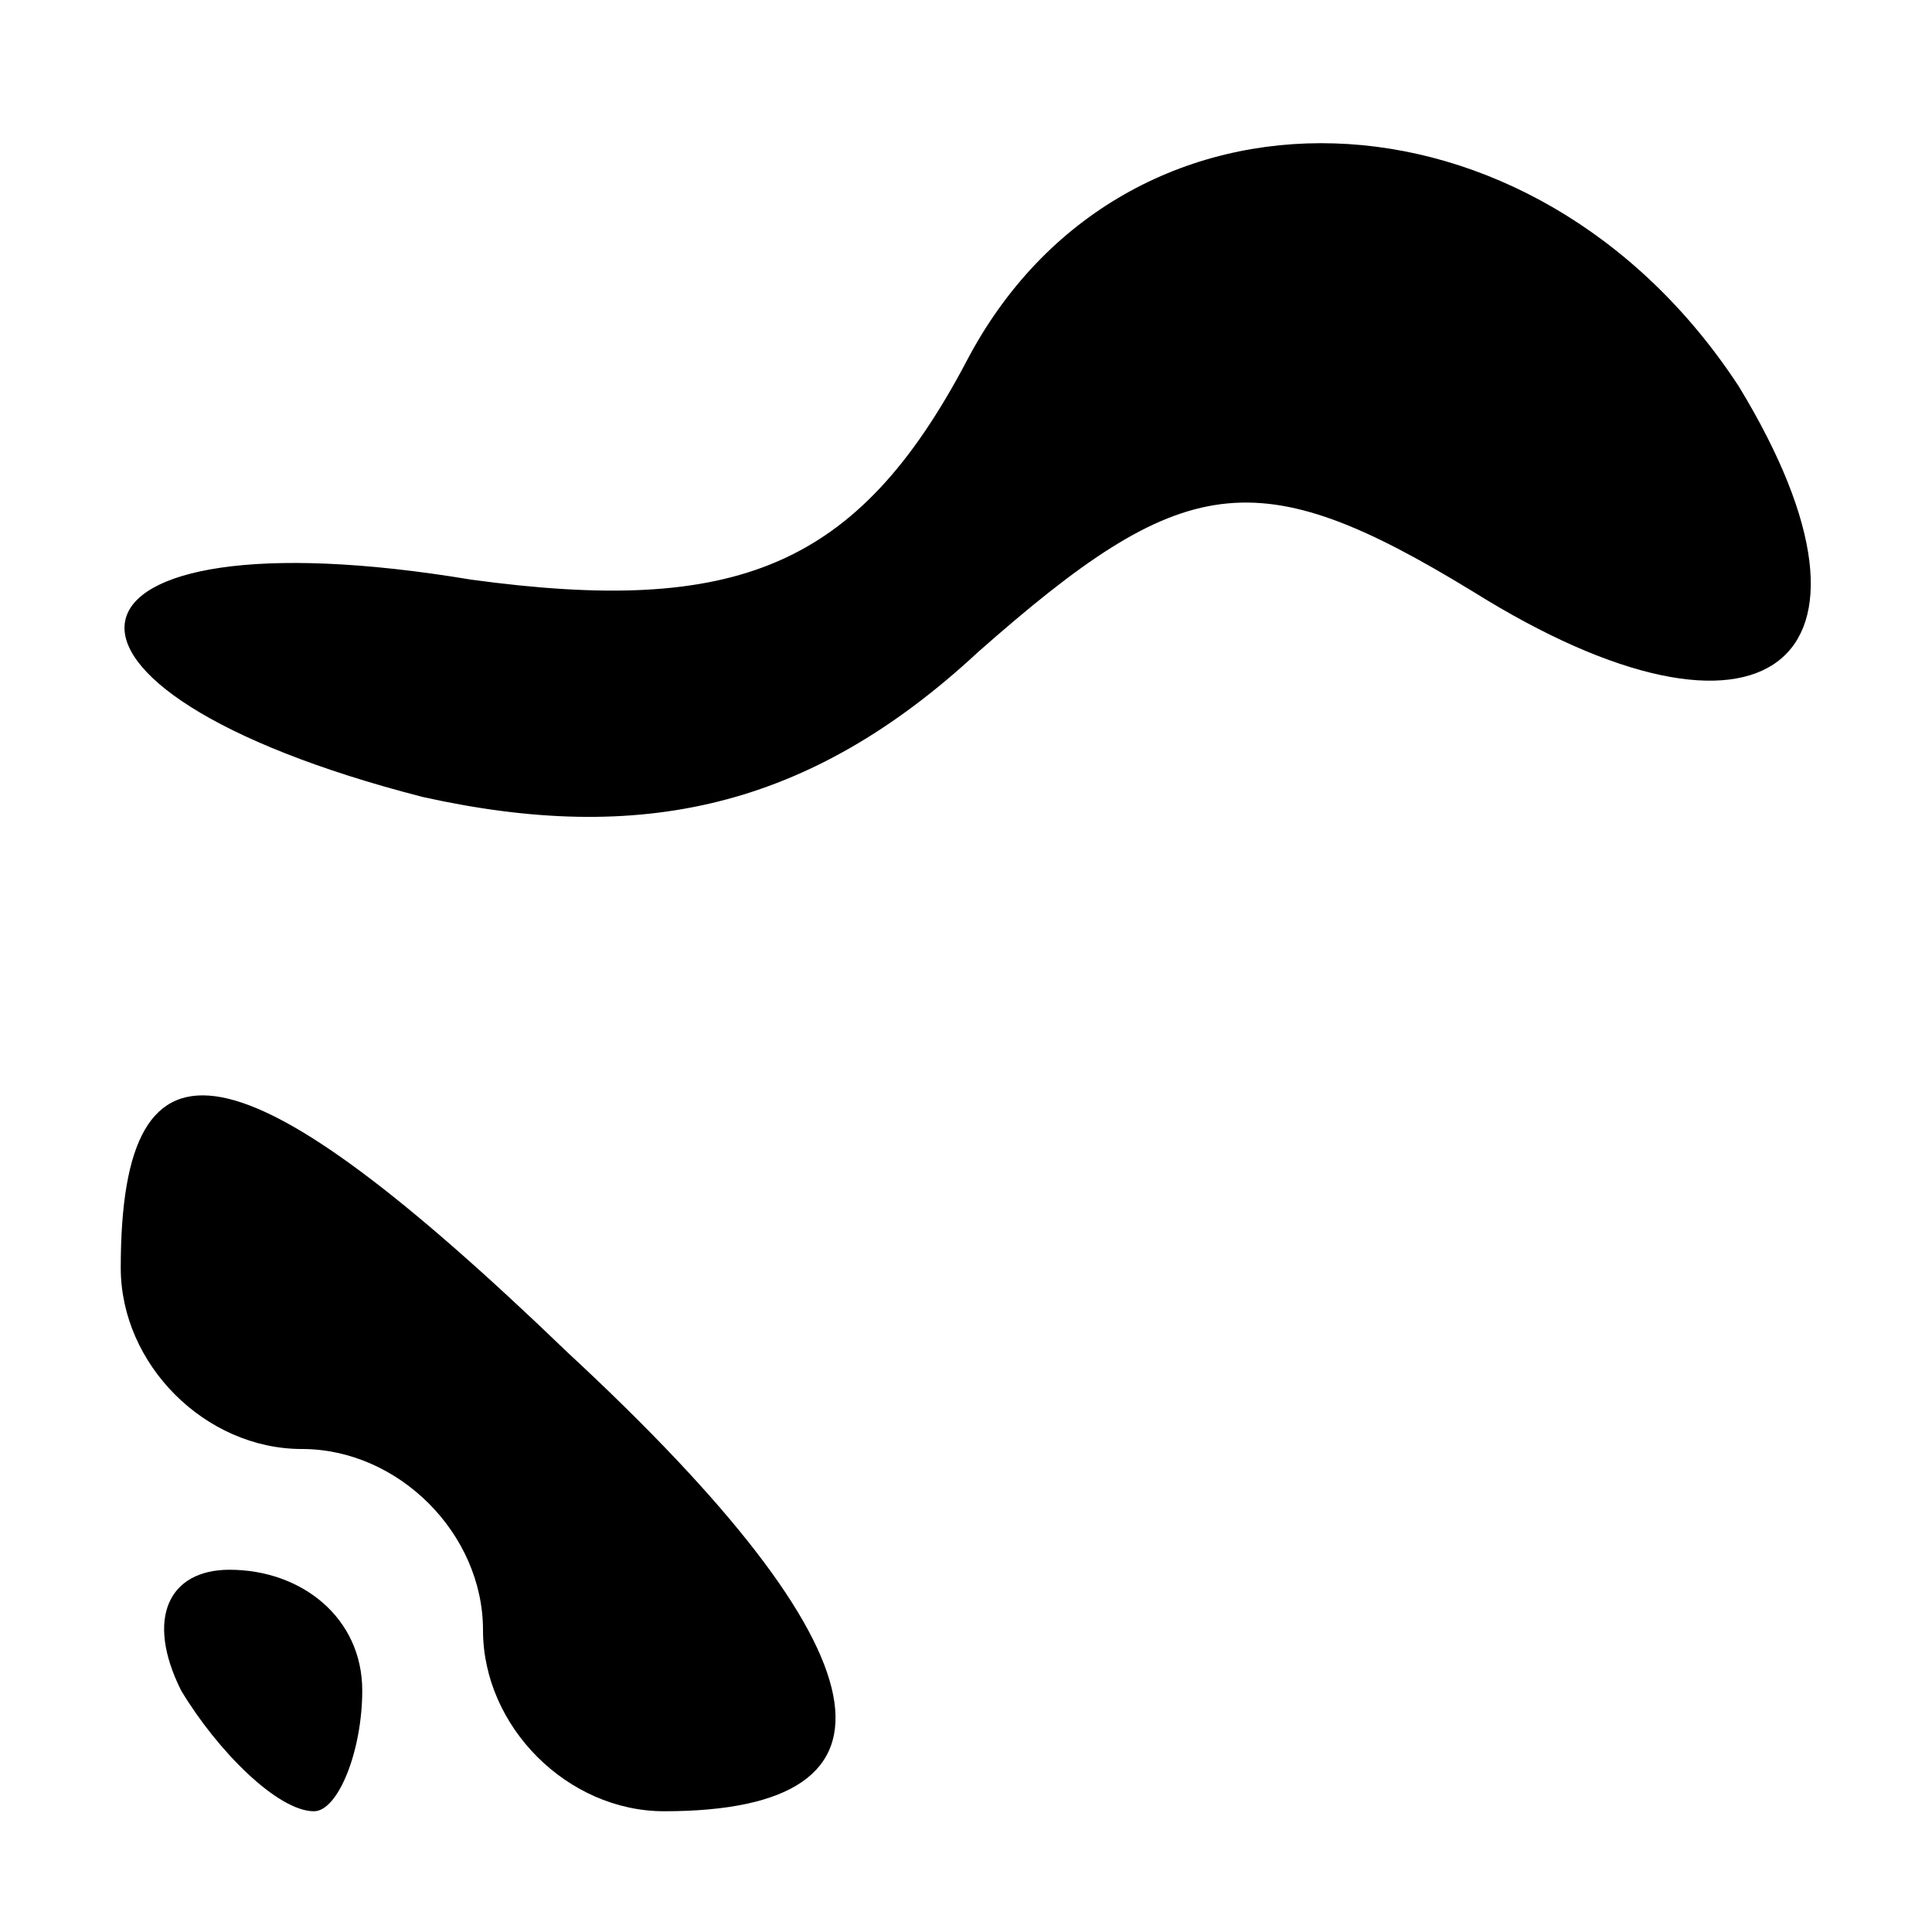<?xml version="1.0" standalone="no"?>
<!DOCTYPE svg PUBLIC "-//W3C//DTD SVG 20010904//EN"
 "http://www.w3.org/TR/2001/REC-SVG-20010904/DTD/svg10.dtd">
<svg version="1.0" xmlns="http://www.w3.org/2000/svg"
 width="16pt" height="16pt" viewBox="0 0 16 16"
 preserveAspectRatio="xMidYMid meet">
<g transform="translate(0,16) scale(0.1,-0.1)"
fill="#000000" stroke="none">
<path d="M80 130 c-9 -17 -19 -21 -41 -18 -36 6 -39 -9 -4 -18 18 -4 32 -1 46
12 17 15 23 16 41 5 24 -15 36 -6 22 17 -17 26 -51 27 -64 2z"/>
<path d="M10 55 c0 -8 7 -15 15 -15 8 0 15 -7 15 -15 0 -8 7 -15 15 -15 21 0
19 13 -8 38 -27 26 -37 28 -37 7z"/>
<path d="M15 20 c3 -5 8 -10 11 -10 2 0 4 5 4 10 0 6 -5 10 -11 10 -5 0 -7 -4
-4 -10z"/>
</g>
</svg>
